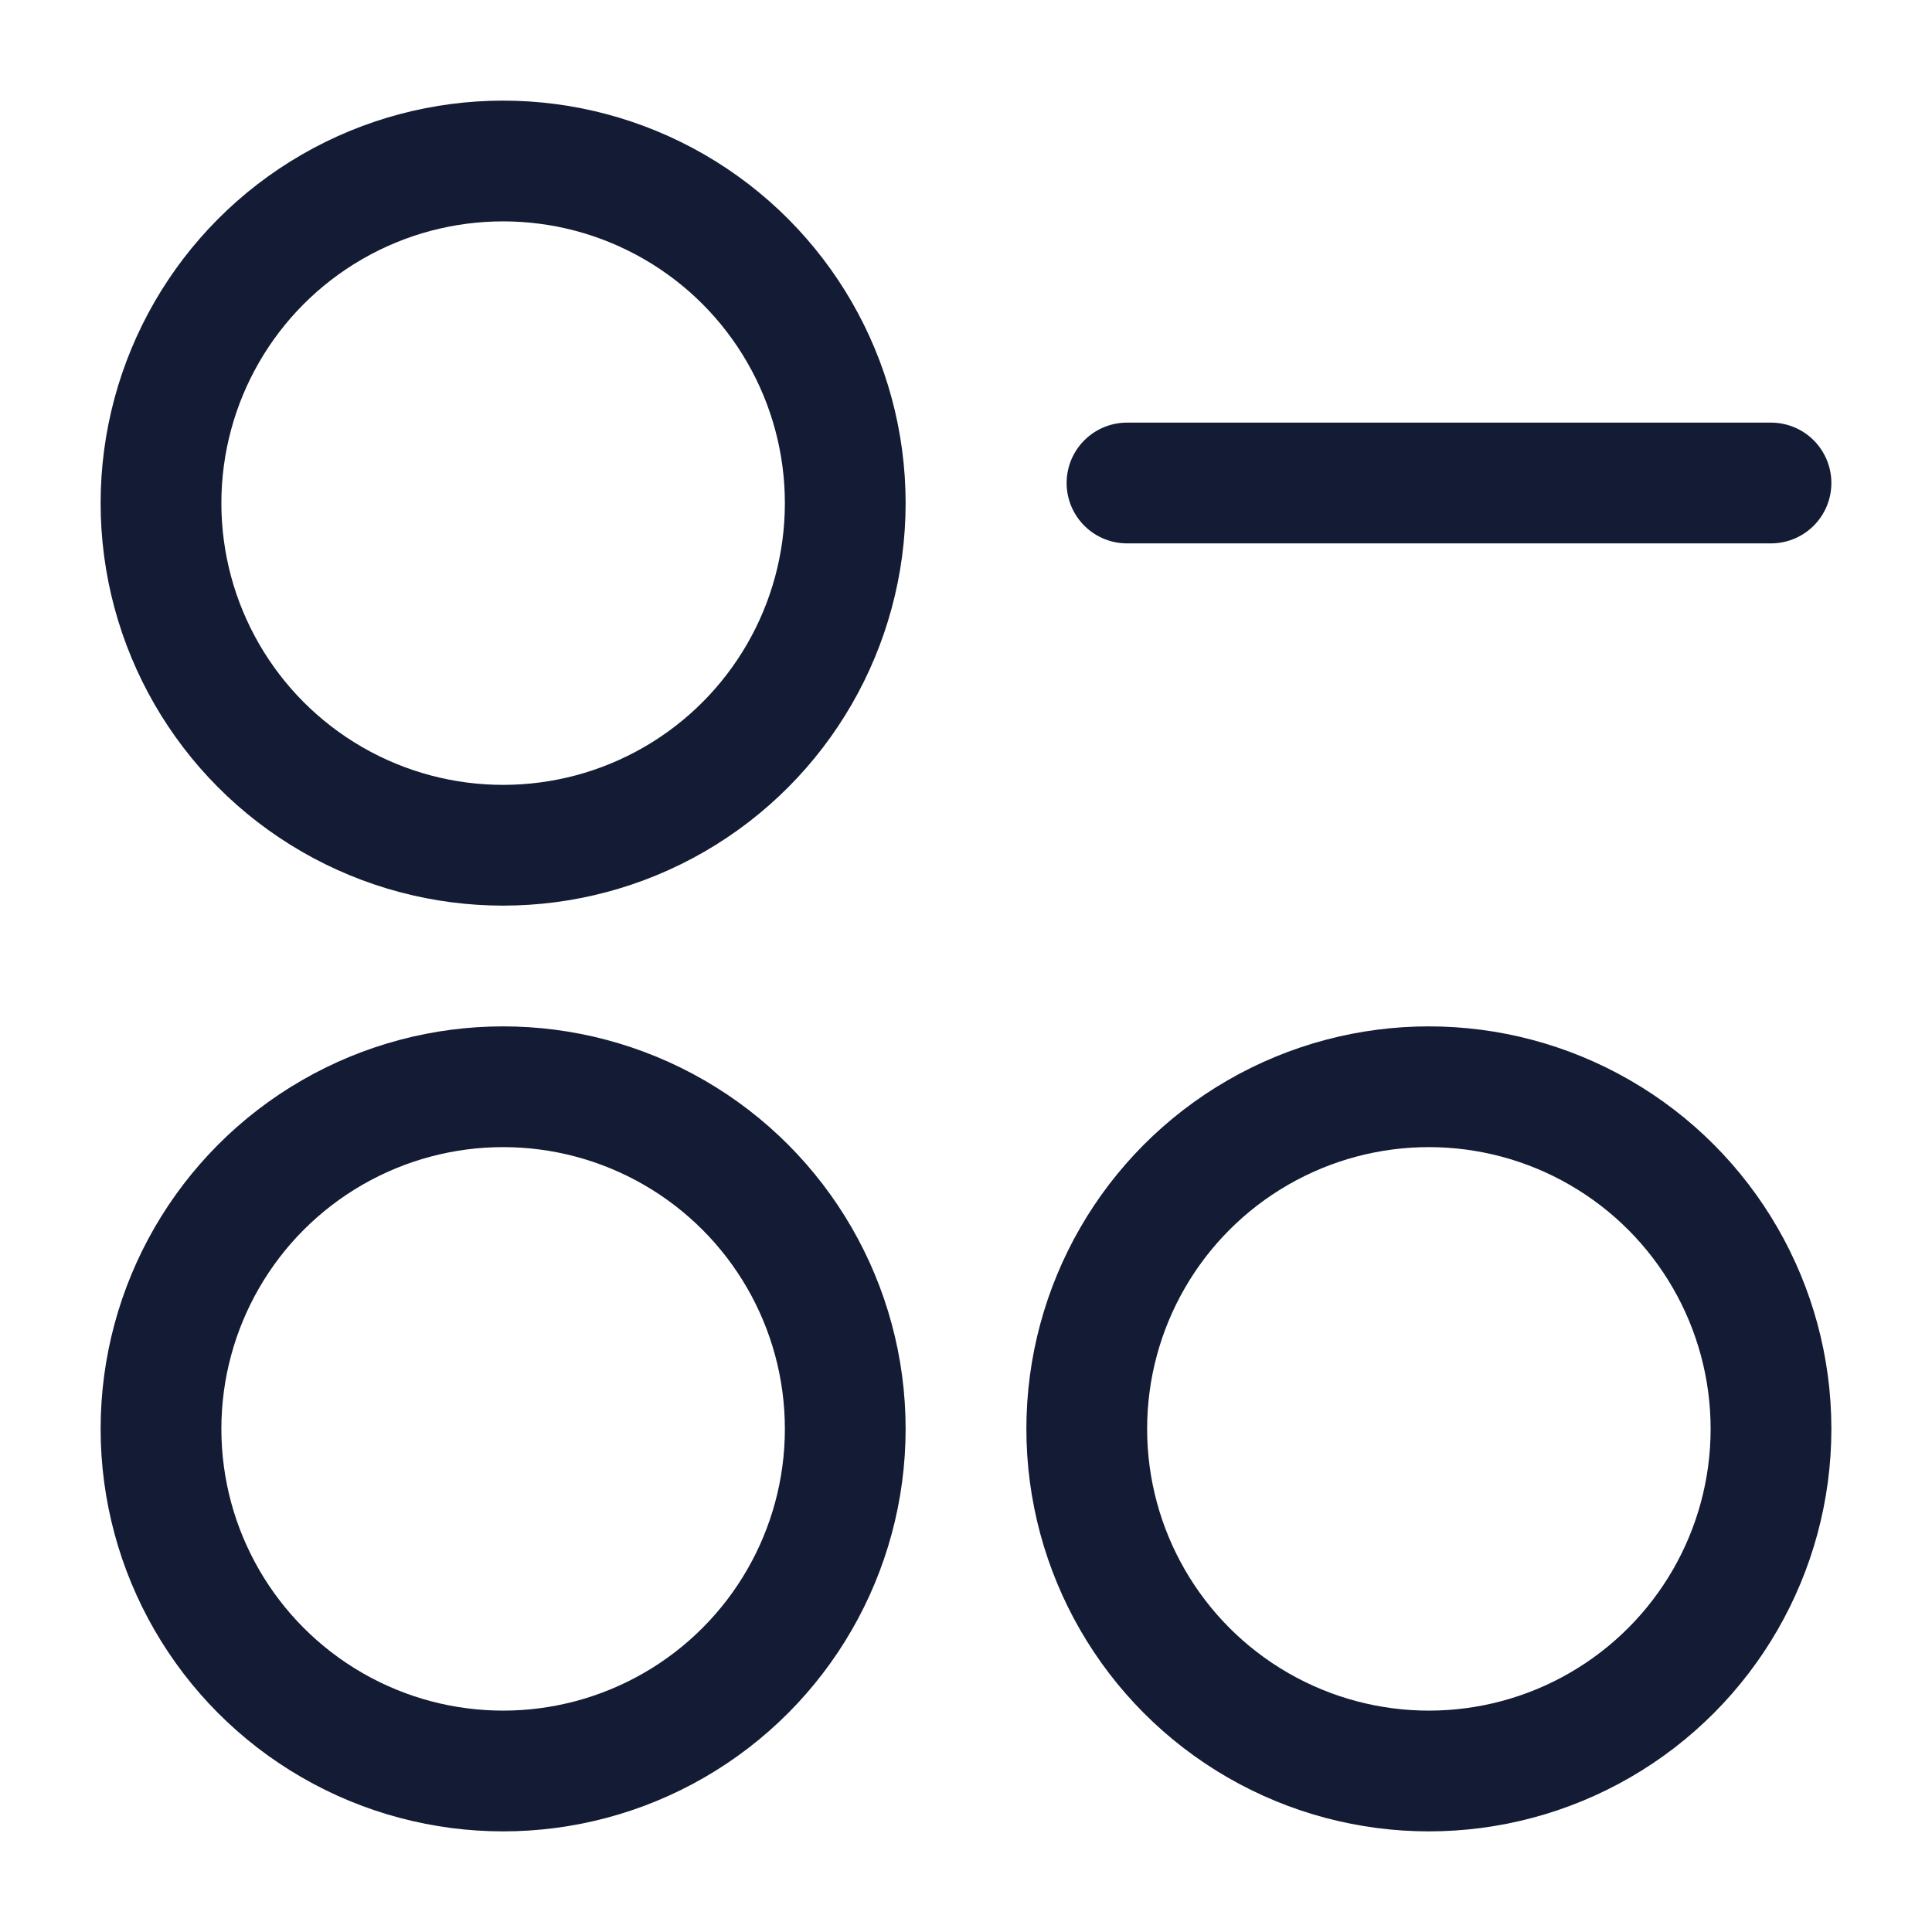 <?xml version="1.0"?>
<svg xmlns="http://www.w3.org/2000/svg" width="24" height="24" viewBox="0 0 24 24" fill="none" data-category="dashboard" data-tags="overview, control panel,, data center, insights hub, administration, summary, analytics, performance, status board, main menu, command center, information hub, dashboard, minus, dashboard minus, dashboard square remove," data-set="Stroke" data-type="Rounded">
<circle cx="6.25" cy="6.25" r="4.25" stroke="#141B34" stroke-width="1.5"/>
<circle cx="17.75" cy="17.75" r="4.25" stroke="#141B34" stroke-width="1.5"/>
<circle cx="6.25" cy="17.75" r="4.25" stroke="#141B34" stroke-width="1.5"/>
<path d="M22 6L14 6" stroke="#141B34" stroke-width="1.5" stroke-linecap="round" stroke-linejoin="round"/>
</svg>
